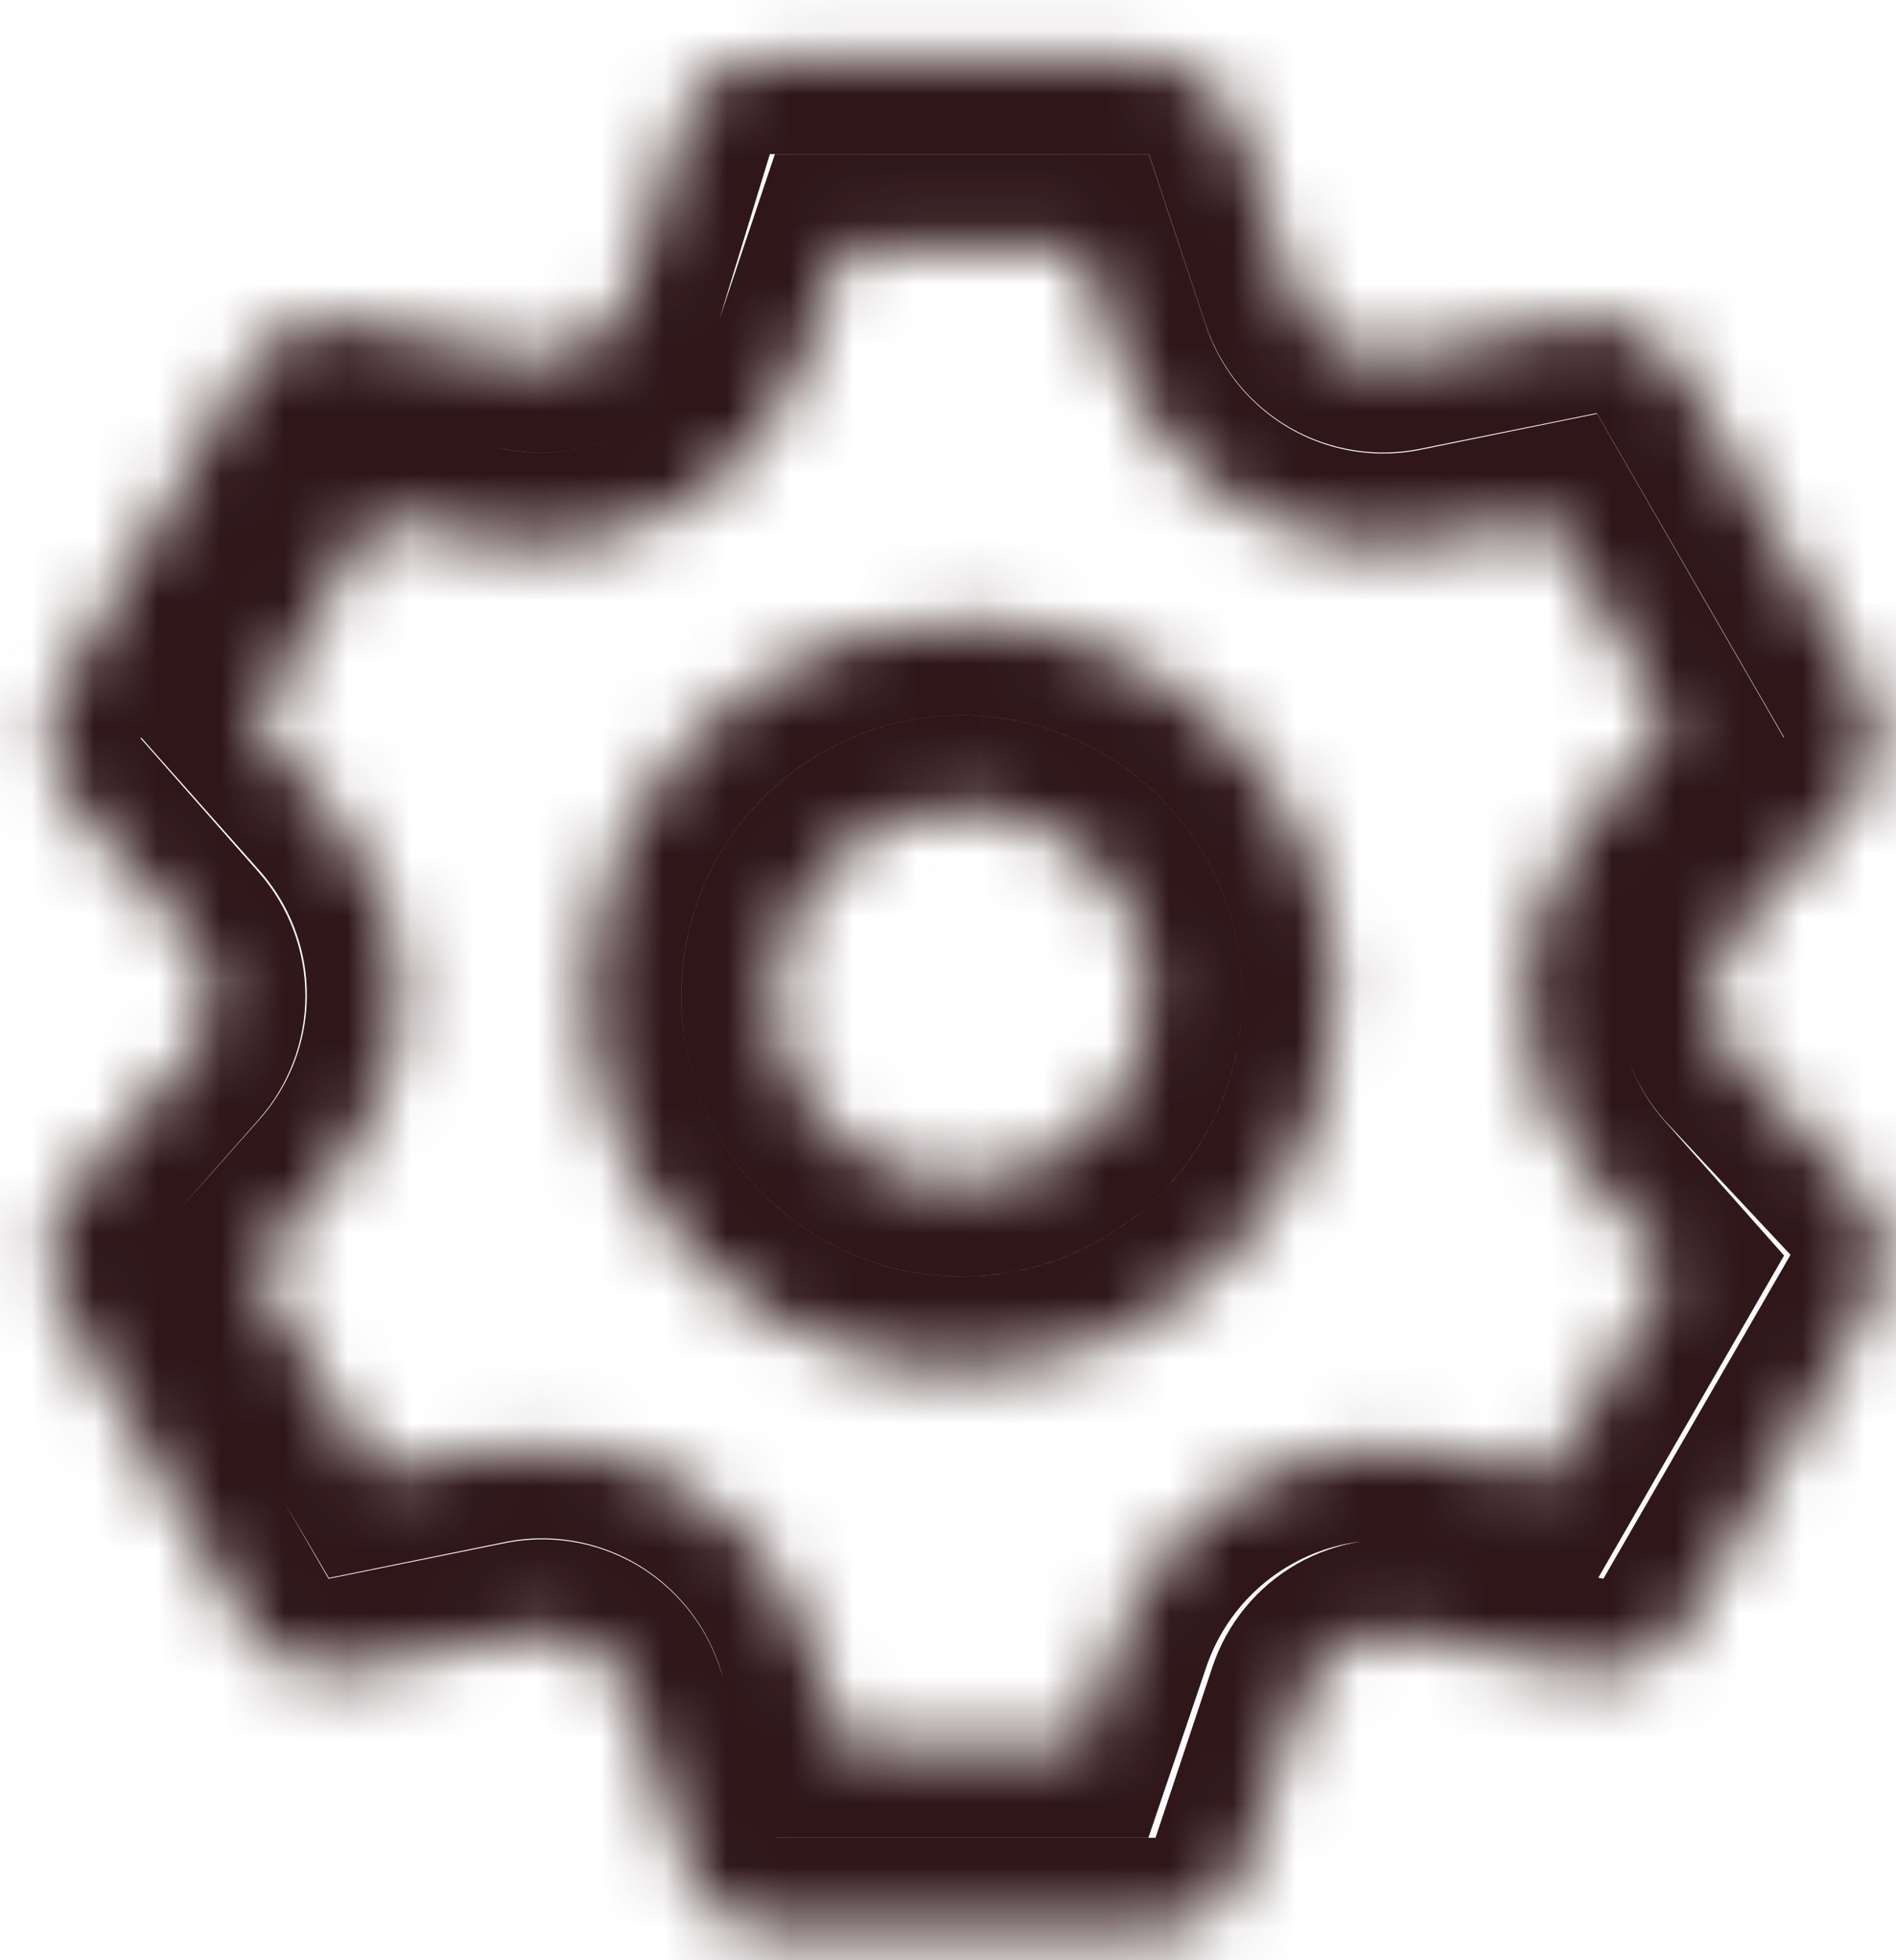 <svg width="30" height="31" viewBox="0 0 30 31" fill="none" xmlns="http://www.w3.org/2000/svg">
<mask id="path-1-inside-1_825_14448" fill="white">
<path d="M27.435 16.726C27.198 16.456 27.067 16.109 27.067 15.75C27.067 15.391 27.198 15.044 27.435 14.774L29.329 12.644C29.537 12.411 29.667 12.118 29.699 11.807C29.731 11.496 29.663 11.183 29.506 10.913L26.548 5.795C26.392 5.525 26.156 5.311 25.872 5.184C25.587 5.056 25.27 5.022 24.965 5.085L22.184 5.647C21.831 5.72 21.462 5.661 21.149 5.482C20.835 5.302 20.599 5.013 20.483 4.671L19.581 1.964C19.482 1.67 19.293 1.415 19.041 1.235C18.788 1.054 18.486 0.958 18.176 0.958H12.259C11.937 0.941 11.617 1.031 11.35 1.212C11.083 1.394 10.883 1.658 10.78 1.964L9.952 4.671C9.836 5.013 9.6 5.302 9.286 5.482C8.973 5.661 8.604 5.72 8.251 5.647L5.396 5.085C5.107 5.044 4.812 5.09 4.549 5.216C4.286 5.343 4.066 5.544 3.917 5.795L0.958 10.913C0.797 11.18 0.725 11.492 0.752 11.802C0.778 12.113 0.902 12.408 1.106 12.644L2.985 14.774C3.222 15.044 3.353 15.391 3.353 15.75C3.353 16.109 3.222 16.456 2.985 16.726L1.106 18.856C0.902 19.092 0.778 19.387 0.752 19.698C0.725 20.008 0.797 20.32 0.958 20.587L3.917 25.705C4.072 25.975 4.309 26.189 4.593 26.316C4.877 26.444 5.194 26.478 5.499 26.415L8.28 25.853C8.634 25.78 9.002 25.838 9.316 26.018C9.629 26.198 9.866 26.486 9.981 26.829L10.884 29.536C10.986 29.842 11.187 30.106 11.454 30.288C11.721 30.469 12.04 30.558 12.363 30.542H18.279C18.59 30.542 18.892 30.446 19.144 30.265C19.396 30.085 19.585 29.83 19.685 29.536L20.587 26.829C20.702 26.486 20.939 26.198 21.252 26.018C21.566 25.838 21.934 25.78 22.288 25.853L25.069 26.415C25.374 26.478 25.691 26.444 25.975 26.316C26.259 26.189 26.496 25.975 26.651 25.705L29.61 20.587C29.767 20.317 29.834 20.004 29.802 19.693C29.77 19.382 29.641 19.089 29.432 18.856L27.435 16.726ZM25.232 18.708L26.415 20.04L24.521 23.323L22.776 22.968C21.711 22.75 20.602 22.931 19.662 23.477C18.721 24.022 18.013 24.894 17.673 25.927L17.111 27.583H13.324L12.792 25.897C12.451 24.864 11.743 23.993 10.803 23.447C9.862 22.902 8.754 22.721 7.689 22.939L5.943 23.294L4.02 20.025L5.204 18.694C5.931 17.88 6.334 16.827 6.334 15.735C6.334 14.644 5.931 13.59 5.204 12.777L4.02 11.446L5.914 8.191L7.659 8.546C8.724 8.764 9.833 8.583 10.773 8.038C11.714 7.493 12.422 6.621 12.762 5.588L13.324 3.917H17.111L17.673 5.603C18.013 6.636 18.721 7.507 19.662 8.053C20.602 8.598 21.711 8.779 22.776 8.561L24.521 8.206L26.415 11.49L25.232 12.821C24.512 13.633 24.115 14.68 24.115 15.765C24.115 16.849 24.512 17.897 25.232 18.708ZM15.217 9.833C14.047 9.833 12.903 10.18 11.93 10.83C10.957 11.481 10.199 12.405 9.751 13.486C9.303 14.567 9.186 15.757 9.415 16.904C9.643 18.052 10.206 19.106 11.034 19.934C11.861 20.761 12.915 21.325 14.063 21.553C15.211 21.781 16.401 21.664 17.482 21.216C18.563 20.768 19.487 20.01 20.137 19.037C20.787 18.064 21.134 16.92 21.134 15.75C21.134 14.181 20.511 12.676 19.401 11.566C18.292 10.457 16.787 9.833 15.217 9.833ZM15.217 18.708C14.632 18.708 14.06 18.535 13.574 18.21C13.088 17.885 12.708 17.423 12.484 16.882C12.261 16.341 12.202 15.747 12.316 15.173C12.43 14.599 12.712 14.072 13.126 13.658C13.539 13.244 14.066 12.963 14.64 12.848C15.214 12.734 15.809 12.793 16.35 13.017C16.89 13.241 17.352 13.62 17.677 14.106C18.002 14.593 18.176 15.165 18.176 15.75C18.176 16.535 17.864 17.287 17.309 17.842C16.755 18.397 16.002 18.708 15.217 18.708Z"/>
</mask>
<path d="M27.435 16.726C27.198 16.456 27.067 16.109 27.067 15.75C27.067 15.391 27.198 15.044 27.435 14.774L29.329 12.644C29.537 12.411 29.667 12.118 29.699 11.807C29.731 11.496 29.663 11.183 29.506 10.913L26.548 5.795C26.392 5.525 26.156 5.311 25.872 5.184C25.587 5.056 25.27 5.022 24.965 5.085L22.184 5.647C21.831 5.72 21.462 5.661 21.149 5.482C20.835 5.302 20.599 5.013 20.483 4.671L19.581 1.964C19.482 1.67 19.293 1.415 19.041 1.235C18.788 1.054 18.486 0.958 18.176 0.958H12.259C11.937 0.941 11.617 1.031 11.35 1.212C11.083 1.394 10.883 1.658 10.78 1.964L9.952 4.671C9.836 5.013 9.6 5.302 9.286 5.482C8.973 5.661 8.604 5.72 8.251 5.647L5.396 5.085C5.107 5.044 4.812 5.09 4.549 5.216C4.286 5.343 4.066 5.544 3.917 5.795L0.958 10.913C0.797 11.18 0.725 11.492 0.752 11.802C0.778 12.113 0.902 12.408 1.106 12.644L2.985 14.774C3.222 15.044 3.353 15.391 3.353 15.75C3.353 16.109 3.222 16.456 2.985 16.726L1.106 18.856C0.902 19.092 0.778 19.387 0.752 19.698C0.725 20.008 0.797 20.32 0.958 20.587L3.917 25.705C4.072 25.975 4.309 26.189 4.593 26.316C4.877 26.444 5.194 26.478 5.499 26.415L8.28 25.853C8.634 25.78 9.002 25.838 9.316 26.018C9.629 26.198 9.866 26.486 9.981 26.829L10.884 29.536C10.986 29.842 11.187 30.106 11.454 30.288C11.721 30.469 12.04 30.558 12.363 30.542H18.279C18.59 30.542 18.892 30.446 19.144 30.265C19.396 30.085 19.585 29.83 19.685 29.536L20.587 26.829C20.702 26.486 20.939 26.198 21.252 26.018C21.566 25.838 21.934 25.78 22.288 25.853L25.069 26.415C25.374 26.478 25.691 26.444 25.975 26.316C26.259 26.189 26.496 25.975 26.651 25.705L29.61 20.587C29.767 20.317 29.834 20.004 29.802 19.693C29.77 19.382 29.641 19.089 29.432 18.856L27.435 16.726ZM25.232 18.708L26.415 20.04L24.521 23.323L22.776 22.968C21.711 22.75 20.602 22.931 19.662 23.477C18.721 24.022 18.013 24.894 17.673 25.927L17.111 27.583H13.324L12.792 25.897C12.451 24.864 11.743 23.993 10.803 23.447C9.862 22.902 8.754 22.721 7.689 22.939L5.943 23.294L4.02 20.025L5.204 18.694C5.931 17.88 6.334 16.827 6.334 15.735C6.334 14.644 5.931 13.59 5.204 12.777L4.02 11.446L5.914 8.191L7.659 8.546C8.724 8.764 9.833 8.583 10.773 8.038C11.714 7.493 12.422 6.621 12.762 5.588L13.324 3.917H17.111L17.673 5.603C18.013 6.636 18.721 7.507 19.662 8.053C20.602 8.598 21.711 8.779 22.776 8.561L24.521 8.206L26.415 11.49L25.232 12.821C24.512 13.633 24.115 14.68 24.115 15.765C24.115 16.849 24.512 17.897 25.232 18.708ZM15.217 9.833C14.047 9.833 12.903 10.18 11.93 10.83C10.957 11.481 10.199 12.405 9.751 13.486C9.303 14.567 9.186 15.757 9.415 16.904C9.643 18.052 10.206 19.106 11.034 19.934C11.861 20.761 12.915 21.325 14.063 21.553C15.211 21.781 16.401 21.664 17.482 21.216C18.563 20.768 19.487 20.01 20.137 19.037C20.787 18.064 21.134 16.92 21.134 15.75C21.134 14.181 20.511 12.676 19.401 11.566C18.292 10.457 16.787 9.833 15.217 9.833ZM15.217 18.708C14.632 18.708 14.06 18.535 13.574 18.21C13.088 17.885 12.708 17.423 12.484 16.882C12.261 16.341 12.202 15.747 12.316 15.173C12.43 14.599 12.712 14.072 13.126 13.658C13.539 13.244 14.066 12.963 14.64 12.848C15.214 12.734 15.809 12.793 16.35 13.017C16.89 13.241 17.352 13.62 17.677 14.106C18.002 14.593 18.176 15.165 18.176 15.75C18.176 16.535 17.864 17.287 17.309 17.842C16.755 18.397 16.002 18.708 15.217 18.708Z" stroke="#2E1619" stroke-width="2.958" mask="url(#path-1-inside-1_825_14448)"/>
</svg>
